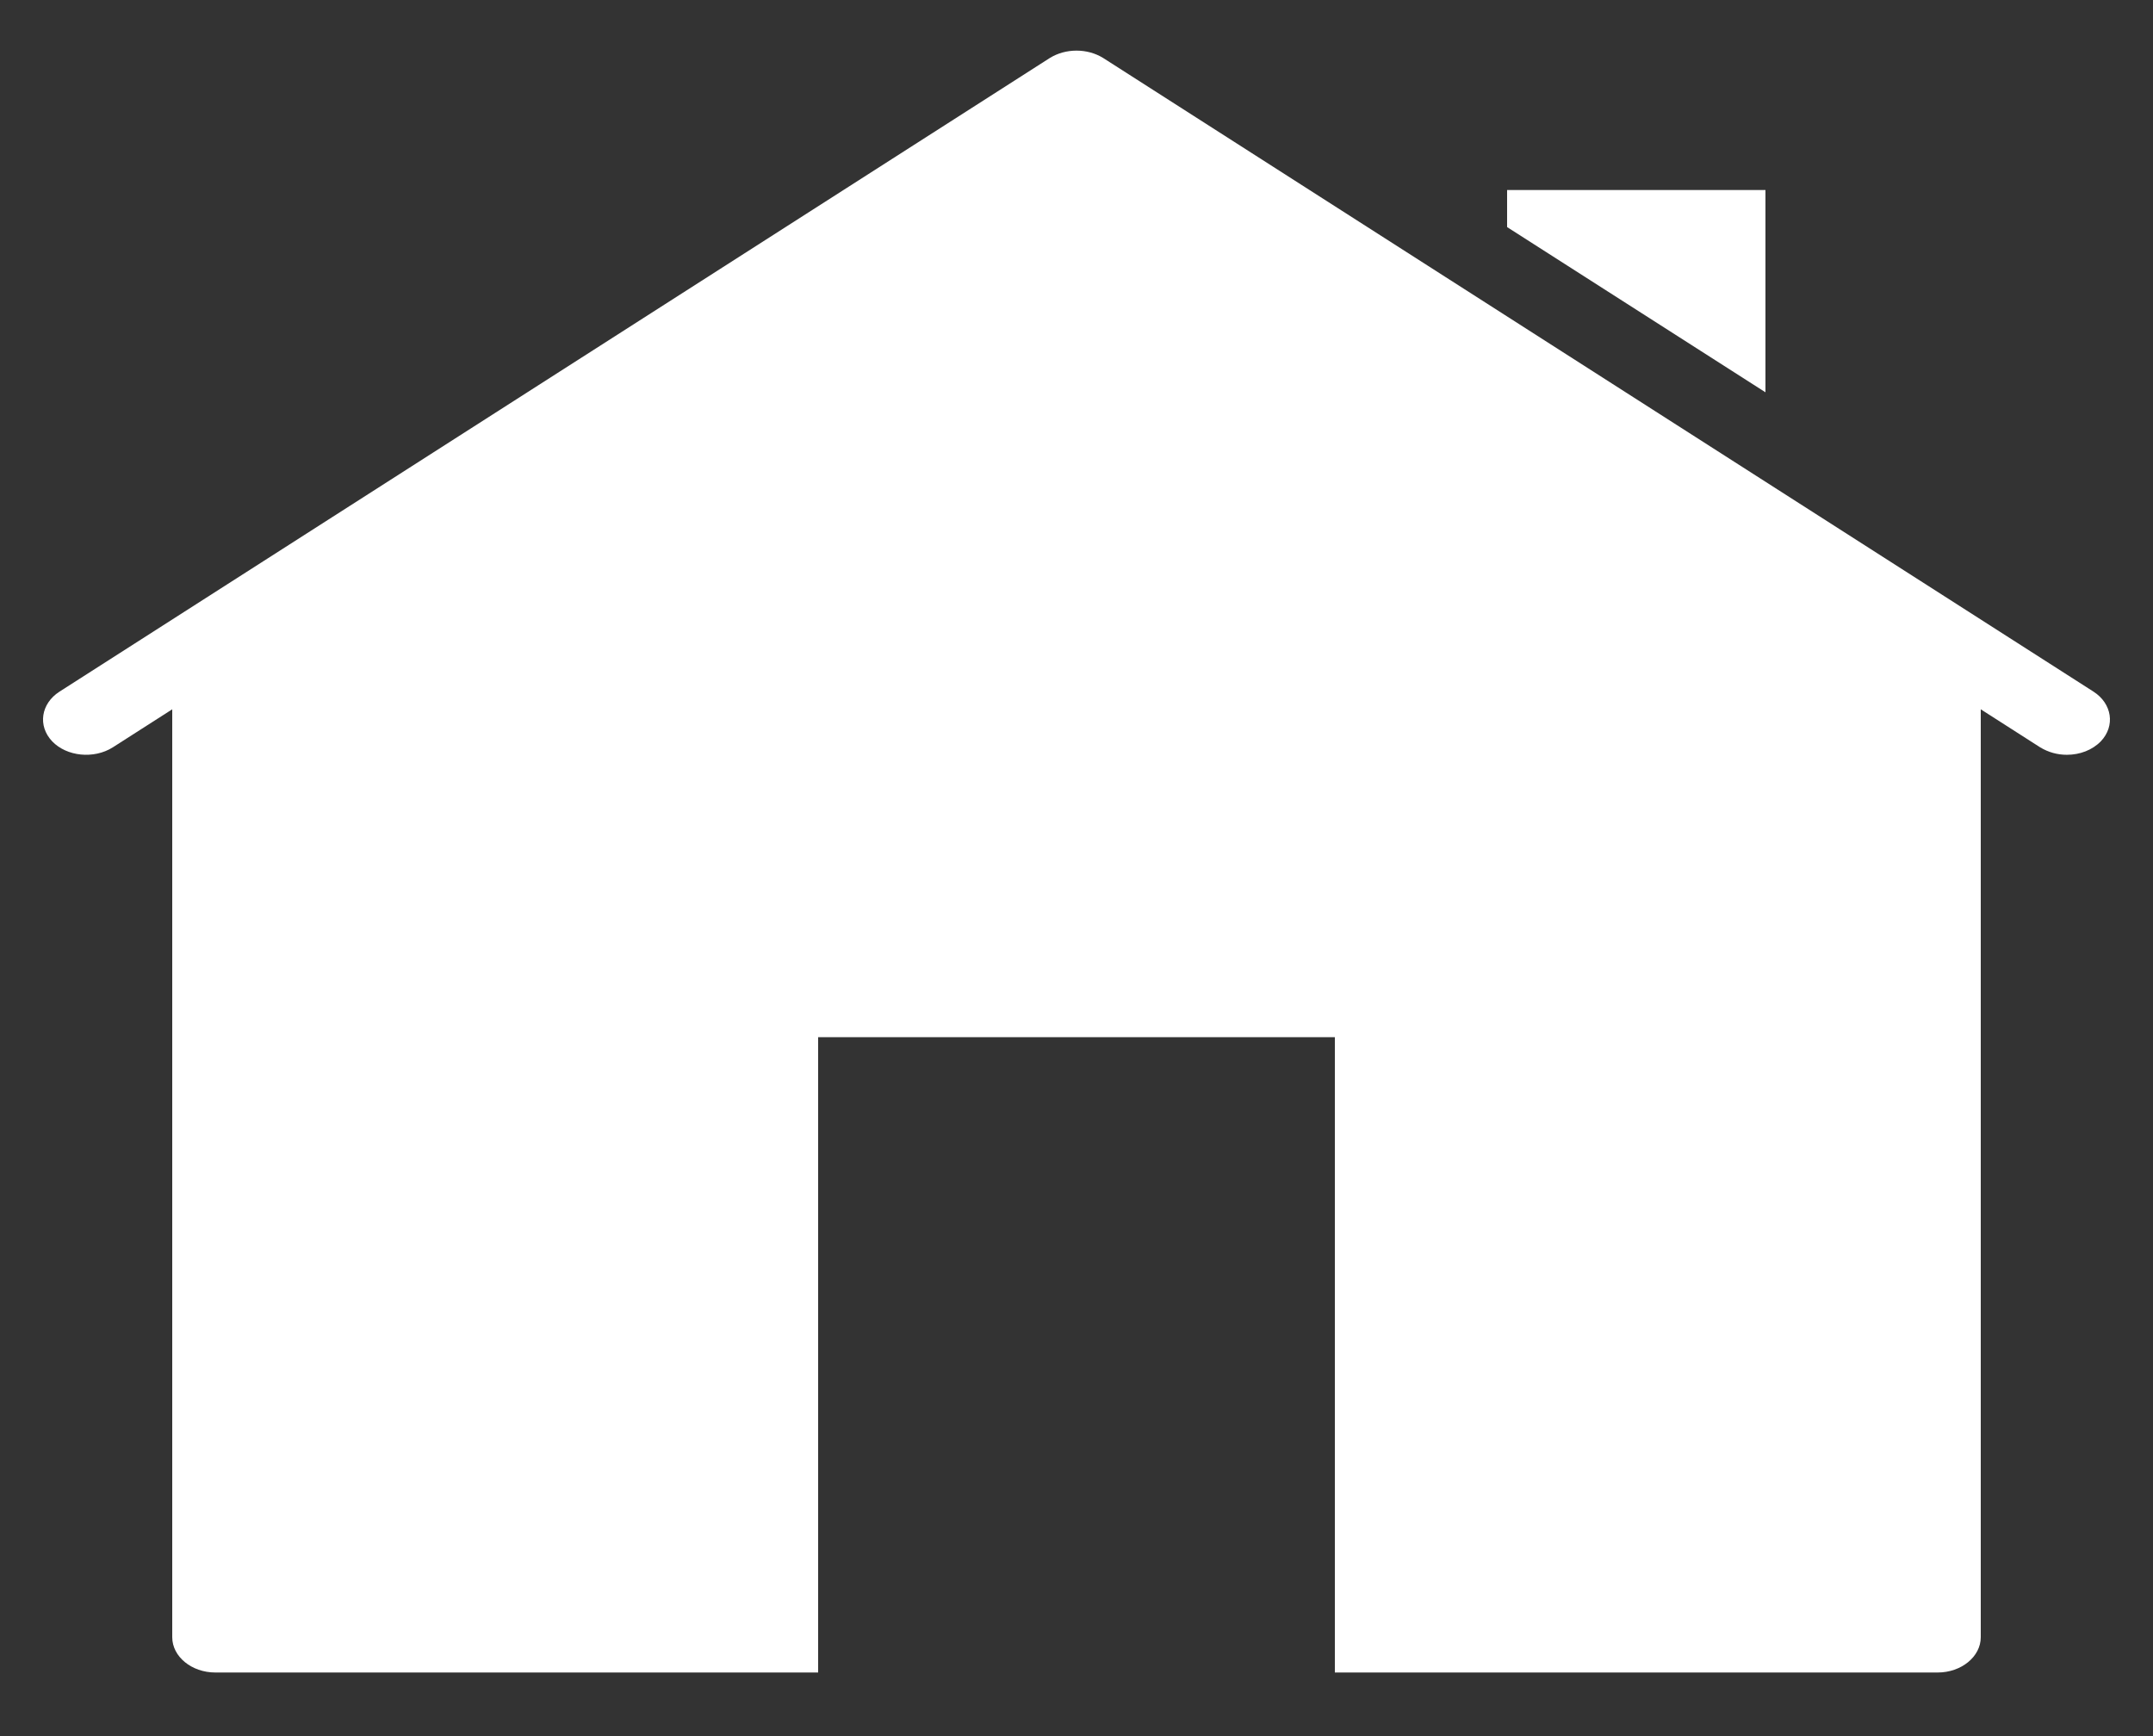 <svg width="31" height="25" viewBox="0 0 31 25" fill="none" xmlns="http://www.w3.org/2000/svg">
<rect x="0" y="0" width="31" height="25" fill="#333333" stroke="none"/>
<path d="M15.5 0.729C15.365 0.729 15.231 0.764 15.116 0.835L0.856 9.96C0.589 10.132 0.54 10.452 0.751 10.675C0.961 10.894 1.351 10.934 1.624 10.762L2.48 10.214V23.576C2.48 23.855 2.759 24.084 3.1 24.084H11.78V14.935H19.22V24.084H27.9C28.241 24.084 28.52 23.855 28.52 23.576V10.214L29.376 10.762C29.494 10.833 29.623 10.869 29.76 10.869C29.946 10.869 30.125 10.802 30.249 10.675C30.46 10.452 30.41 10.132 30.144 9.96L15.884 0.835C15.769 0.764 15.635 0.729 15.5 0.729ZM21.7 2.736V3.27L25.42 5.649V2.736H21.7Z" fill="white"/>
</svg>
